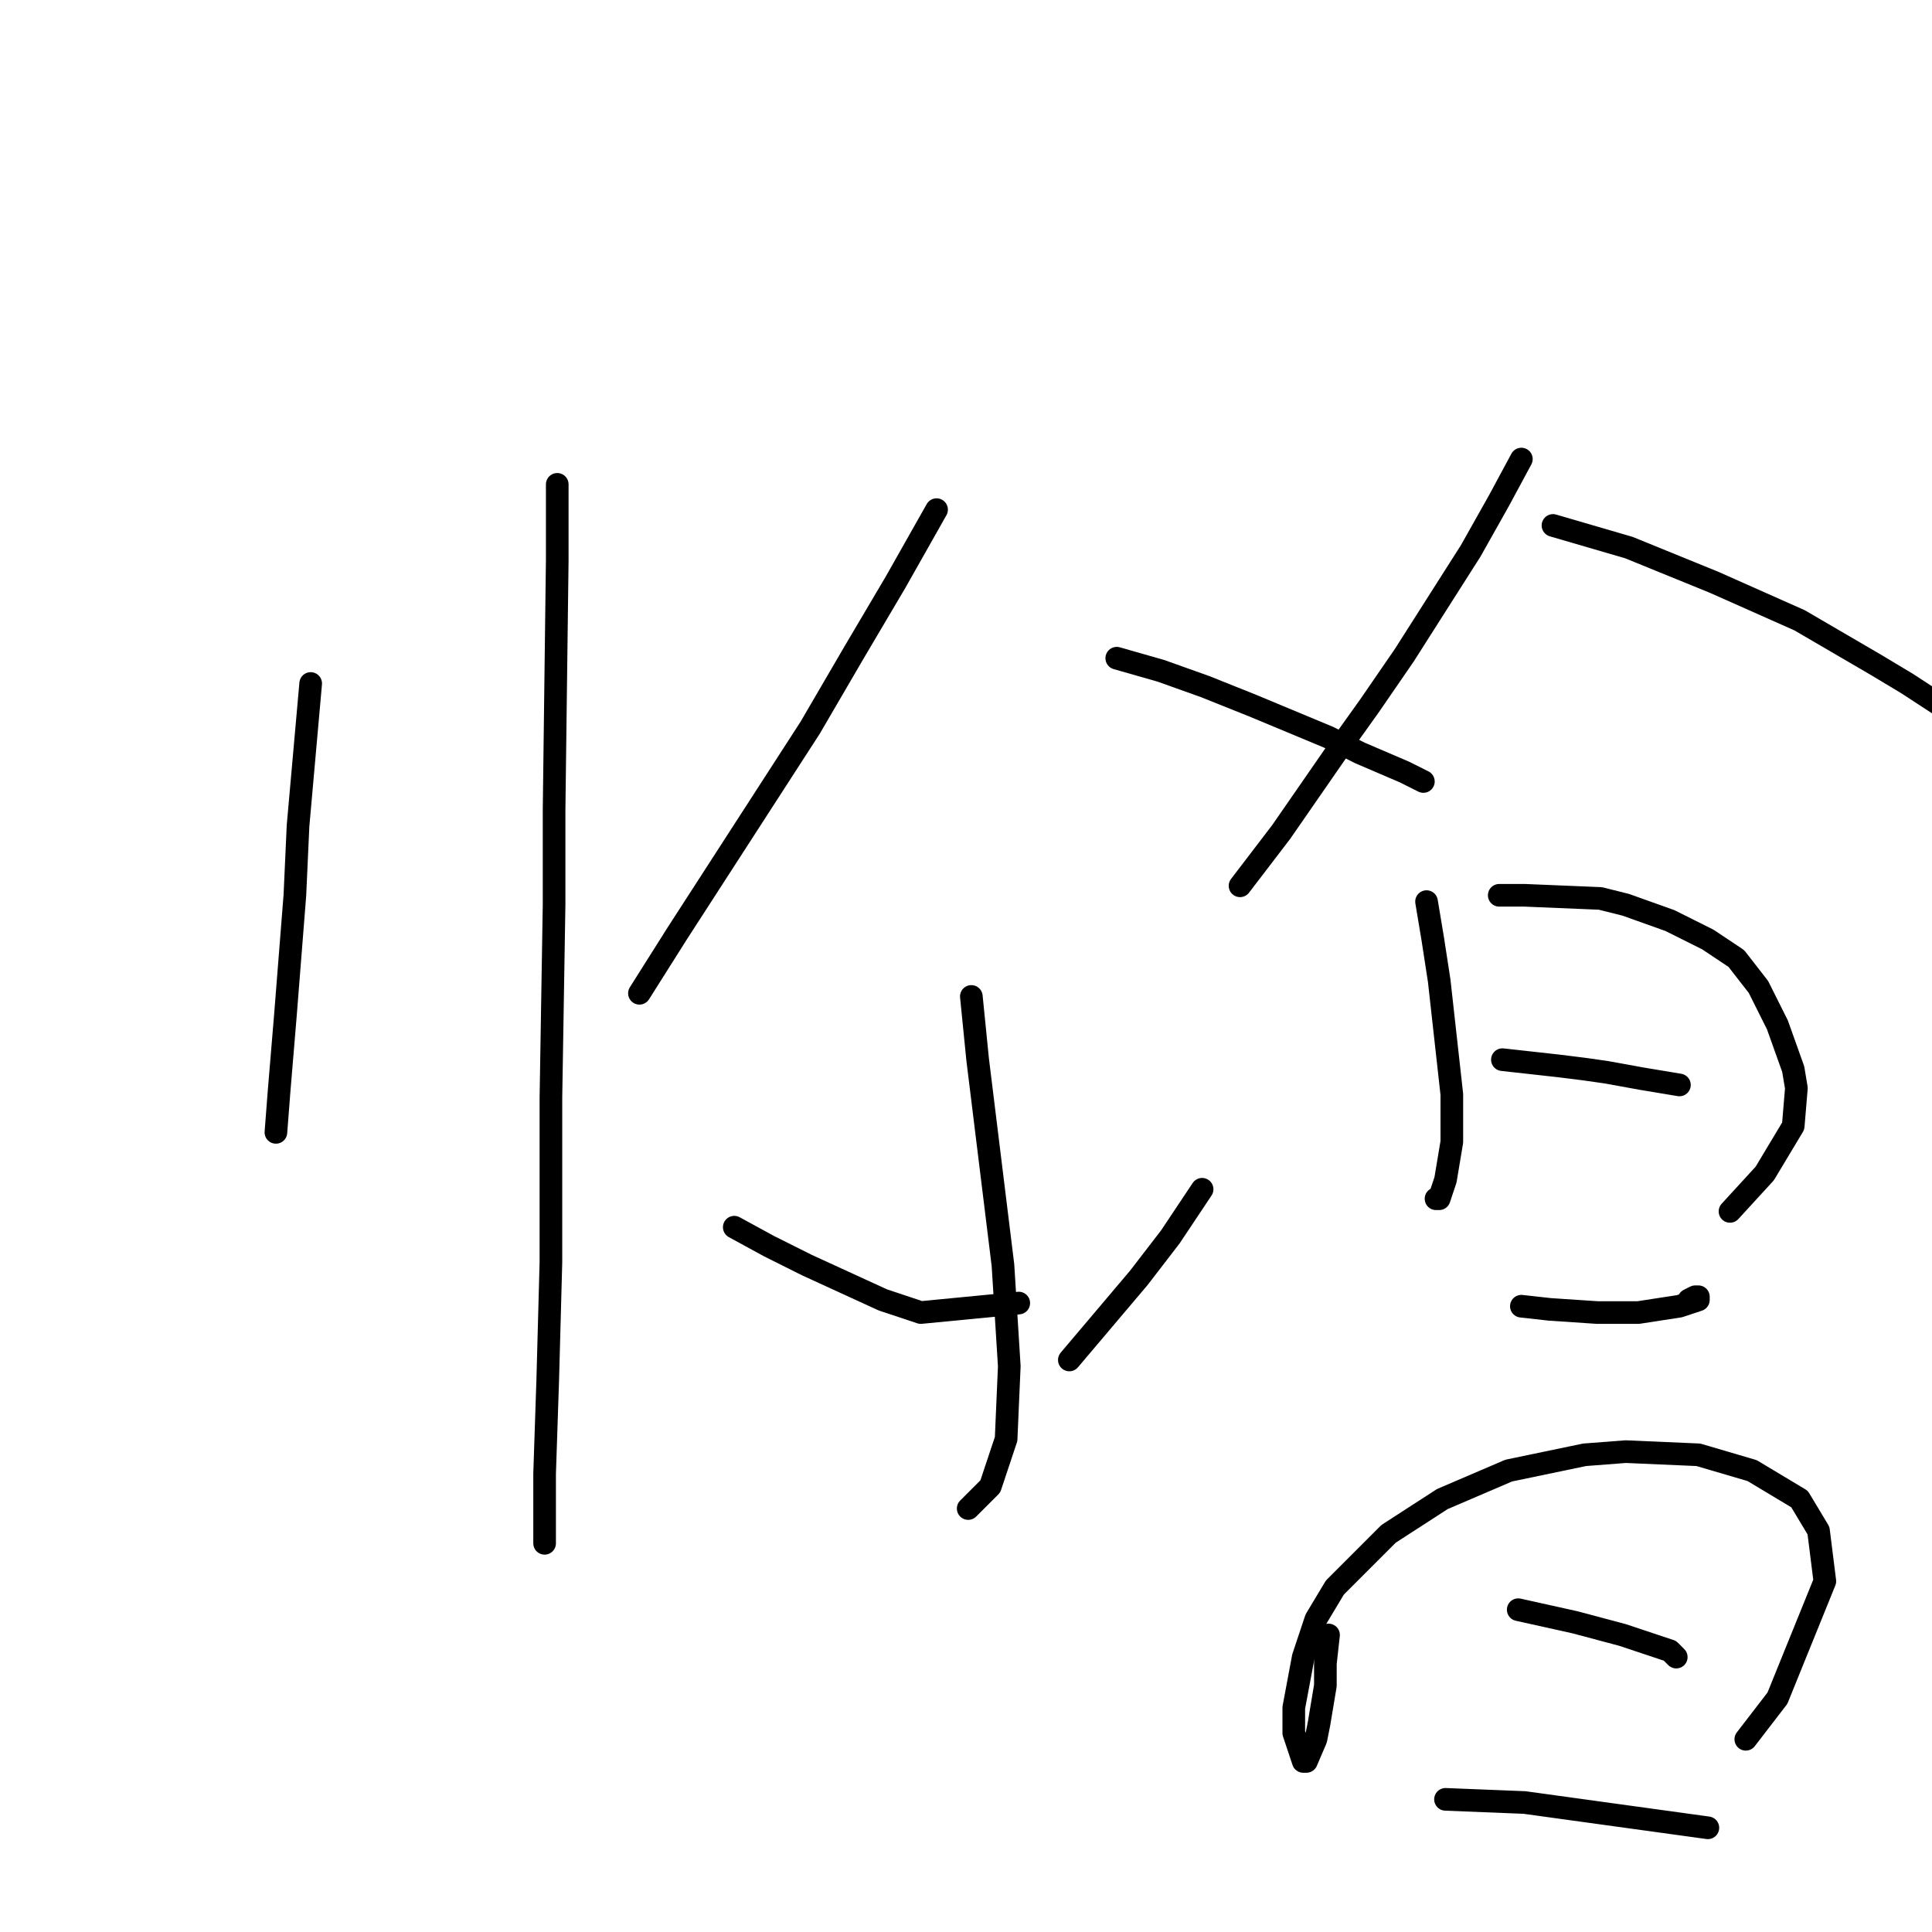 <?xml version="1.0" standalone="no"?>
    <svg width="256" height="256" xmlns="http://www.w3.org/2000/svg" version="1.1">
    <polyline stroke="black" stroke-width="3" stroke-linecap="round" fill="transparent" stroke-linejoin="round" points="41.167 90.567 39.492 109.415 39.073 118.63 37.817 134.547 36.979 144.599 36.56 150.044 36.56 150.044 " />
        <polyline stroke="black" stroke-width="3" stroke-linecap="round" fill="transparent" stroke-linejoin="round" points="73.838 64.179 73.838 74.231 73.419 107.321 73.419 119.887 73 145.437 73 167.217 72.582 182.715 72.163 195.281 72.163 202.401 72.163 204.496 72.163 204.496 " />
        <polyline stroke="black" stroke-width="3" stroke-linecap="round" fill="transparent" stroke-linejoin="round" points="124.101 67.53 118.656 77.163 113.211 86.378 107.347 96.431 89.755 123.656 84.729 131.615 84.729 131.615 " />
        <polyline stroke="black" stroke-width="3" stroke-linecap="round" fill="transparent" stroke-linejoin="round" points="147.976 87.216 153.84 88.891 159.704 90.986 165.987 93.499 176.039 97.687 180.228 99.782 186.092 102.295 188.605 103.551 188.605 103.551 " />
        <polyline stroke="black" stroke-width="3" stroke-linecap="round" fill="transparent" stroke-linejoin="round" points="128.708 132.034 129.546 140.411 132.897 167.636 133.735 181.04 133.316 190.673 131.222 196.956 128.29 199.888 128.29 199.888 " />
        <polyline stroke="black" stroke-width="3" stroke-linecap="round" fill="transparent" stroke-linejoin="round" points="97.294 162.61 101.902 165.123 106.928 167.636 116.98 172.244 122.007 173.919 134.991 172.663 134.991 172.663 " />
        <polyline stroke="black" stroke-width="3" stroke-linecap="round" fill="transparent" stroke-linejoin="round" points="159.285 157.584 155.096 163.867 150.908 169.312 141.693 180.202 141.693 180.202 " />
        <polyline stroke="black" stroke-width="3" stroke-linecap="round" fill="transparent" stroke-linejoin="round" points="201.589 60.828 198.657 66.273 194.888 72.975 186.092 86.797 181.484 93.499 177.296 99.363 169.756 110.253 164.311 117.374 164.311 117.374 " />
        <polyline stroke="black" stroke-width="3" stroke-linecap="round" fill="transparent" stroke-linejoin="round" points="205.778 69.624 215.831 72.556 227.14 77.163 238.449 82.19 248.501 88.054 252.69 90.567 262.324 96.85 262.324 96.85 " />
        <polyline stroke="black" stroke-width="3" stroke-linecap="round" fill="transparent" stroke-linejoin="round" points="189.024 119.468 189.861 124.494 190.699 129.939 192.375 145.018 192.375 151.301 191.537 156.327 190.699 158.84 190.28 158.84 190.28 158.84 " />
        <polyline stroke="black" stroke-width="3" stroke-linecap="round" fill="transparent" stroke-linejoin="round" points="198.657 118.63 202.008 118.63 212.061 119.049 215.412 119.887 221.276 121.981 226.302 124.494 230.072 127.007 233.004 130.777 235.517 135.803 237.611 141.667 238.03 144.18 237.611 149.207 233.841 155.489 229.234 160.516 229.234 160.516 " />
        <polyline stroke="black" stroke-width="3" stroke-linecap="round" fill="transparent" stroke-linejoin="round" points="199.076 140.411 202.846 140.829 206.616 141.248 209.967 141.667 212.899 142.086 217.506 142.924 222.532 143.761 222.532 143.761 " />
        <polyline stroke="black" stroke-width="3" stroke-linecap="round" fill="transparent" stroke-linejoin="round" points="201.589 173.081 205.359 173.5 211.642 173.919 217.087 173.919 222.532 173.081 225.045 172.244 225.045 171.825 224.627 171.825 223.789 172.244 223.789 172.244 " />
        <polyline stroke="black" stroke-width="3" stroke-linecap="round" fill="transparent" stroke-linejoin="round" points="176.039 216.642 175.62 220.412 175.62 223.344 174.783 228.37 174.364 230.465 173.107 233.397 172.688 233.397 171.432 229.627 171.432 226.276 172.688 219.574 174.364 214.548 176.877 210.36 183.997 203.239 191.118 198.632 199.914 194.862 209.967 192.768 215.412 192.349 225.045 192.768 232.166 194.862 238.449 198.632 240.962 202.82 241.8 209.522 235.517 225.02 231.328 230.465 231.328 230.465 " />
        <polyline stroke="black" stroke-width="3" stroke-linecap="round" fill="transparent" stroke-linejoin="round" points="201.171 213.292 208.71 214.967 214.993 216.642 218.763 217.899 221.276 218.737 222.113 219.574 222.113 219.574 " />
        <polyline stroke="black" stroke-width="3" stroke-linecap="round" fill="transparent" stroke-linejoin="round" points="191.537 238.423 202.008 238.842 226.302 242.193 226.302 242.193 " />
        </svg>